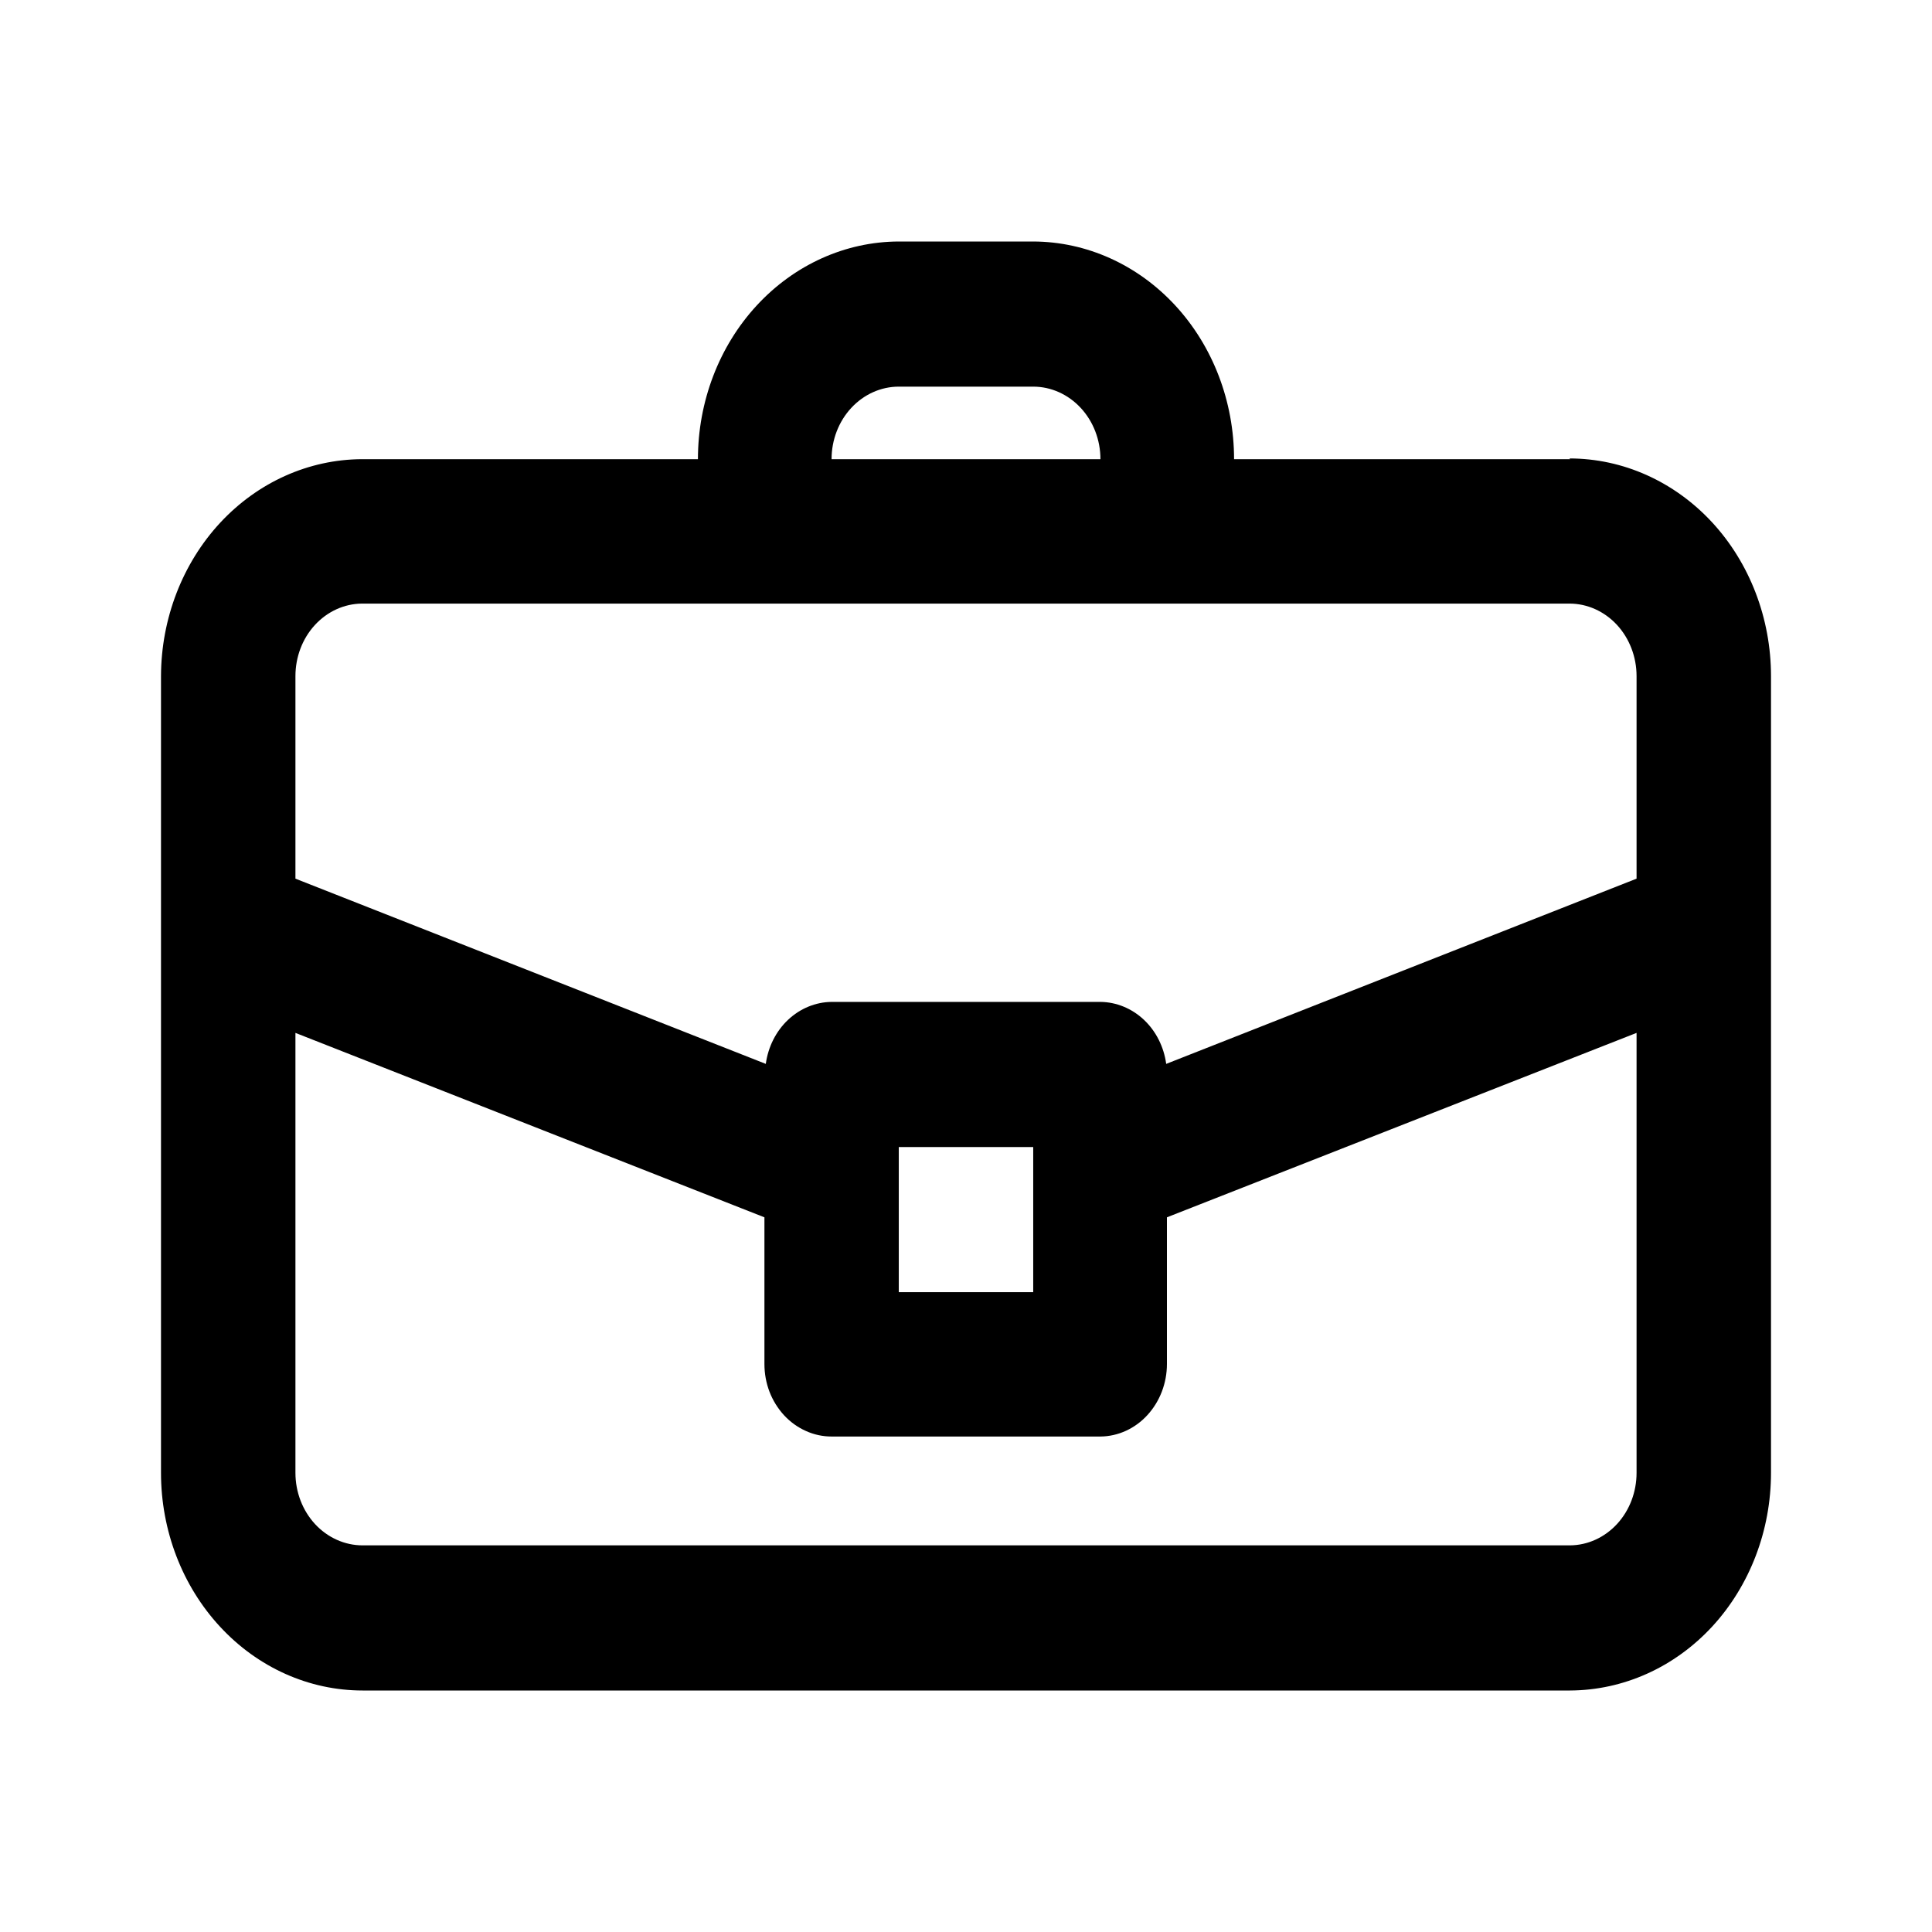 <svg width="24" height="24" viewBox="0 0 24 24" fill="none" xmlns="http://www.w3.org/2000/svg">
<path d="M19.504 5.704H15.33C15.33 4.989 15.068 4.302 14.6 3.795C14.132 3.288 13.498 3.002 12.835 3L11.165 3C10.502 3.002 9.868 3.288 9.4 3.795C8.932 4.302 8.67 4.989 8.67 5.704H4.496C3.834 5.707 3.201 5.991 2.733 6.496C2.266 7.001 2.002 7.685 2 8.399L2 18.296C2 19.013 2.264 19.701 2.734 20.208C3.203 20.715 3.84 21 4.504 21H19.504C20.167 20.997 20.802 20.712 21.27 20.205C21.737 19.698 22 19.011 22 18.296V8.399C22 7.682 21.736 6.994 21.267 6.487C20.797 5.98 20.16 5.695 19.496 5.695L19.504 5.704ZM11.165 4.803H12.835C13.056 4.803 13.268 4.898 13.425 5.067C13.582 5.236 13.67 5.465 13.67 5.704H10.33C10.33 5.465 10.418 5.236 10.575 5.067C10.732 4.898 10.944 4.803 11.165 4.803ZM3.67 8.399C3.67 8.162 3.756 7.934 3.911 7.765C4.066 7.596 4.276 7.5 4.496 7.498H19.496C19.717 7.498 19.929 7.593 20.086 7.762C20.242 7.931 20.33 8.16 20.33 8.399V10.915L14.487 13.216C14.458 13.004 14.36 12.809 14.21 12.668C14.06 12.527 13.868 12.448 13.67 12.446H10.33C10.132 12.448 9.94 12.527 9.79 12.668C9.64 12.809 9.542 13.004 9.513 13.216L3.67 10.915V8.399ZM12.835 14.249V16.052H11.165V14.249H12.835ZM19.504 19.197H4.504C4.283 19.197 4.071 19.102 3.914 18.933C3.758 18.764 3.67 18.535 3.67 18.296V12.831L9.496 15.122V16.944C9.496 17.062 9.517 17.179 9.559 17.289C9.601 17.398 9.663 17.497 9.74 17.581C9.818 17.665 9.91 17.731 10.011 17.776C10.112 17.822 10.221 17.845 10.33 17.845H13.67C13.889 17.843 14.1 17.747 14.254 17.578C14.409 17.409 14.496 17.181 14.496 16.944V15.122L20.33 12.831V18.296C20.33 18.533 20.244 18.761 20.089 18.93C19.934 19.099 19.724 19.195 19.504 19.197Z" fill="currentColor"/>
</svg>
